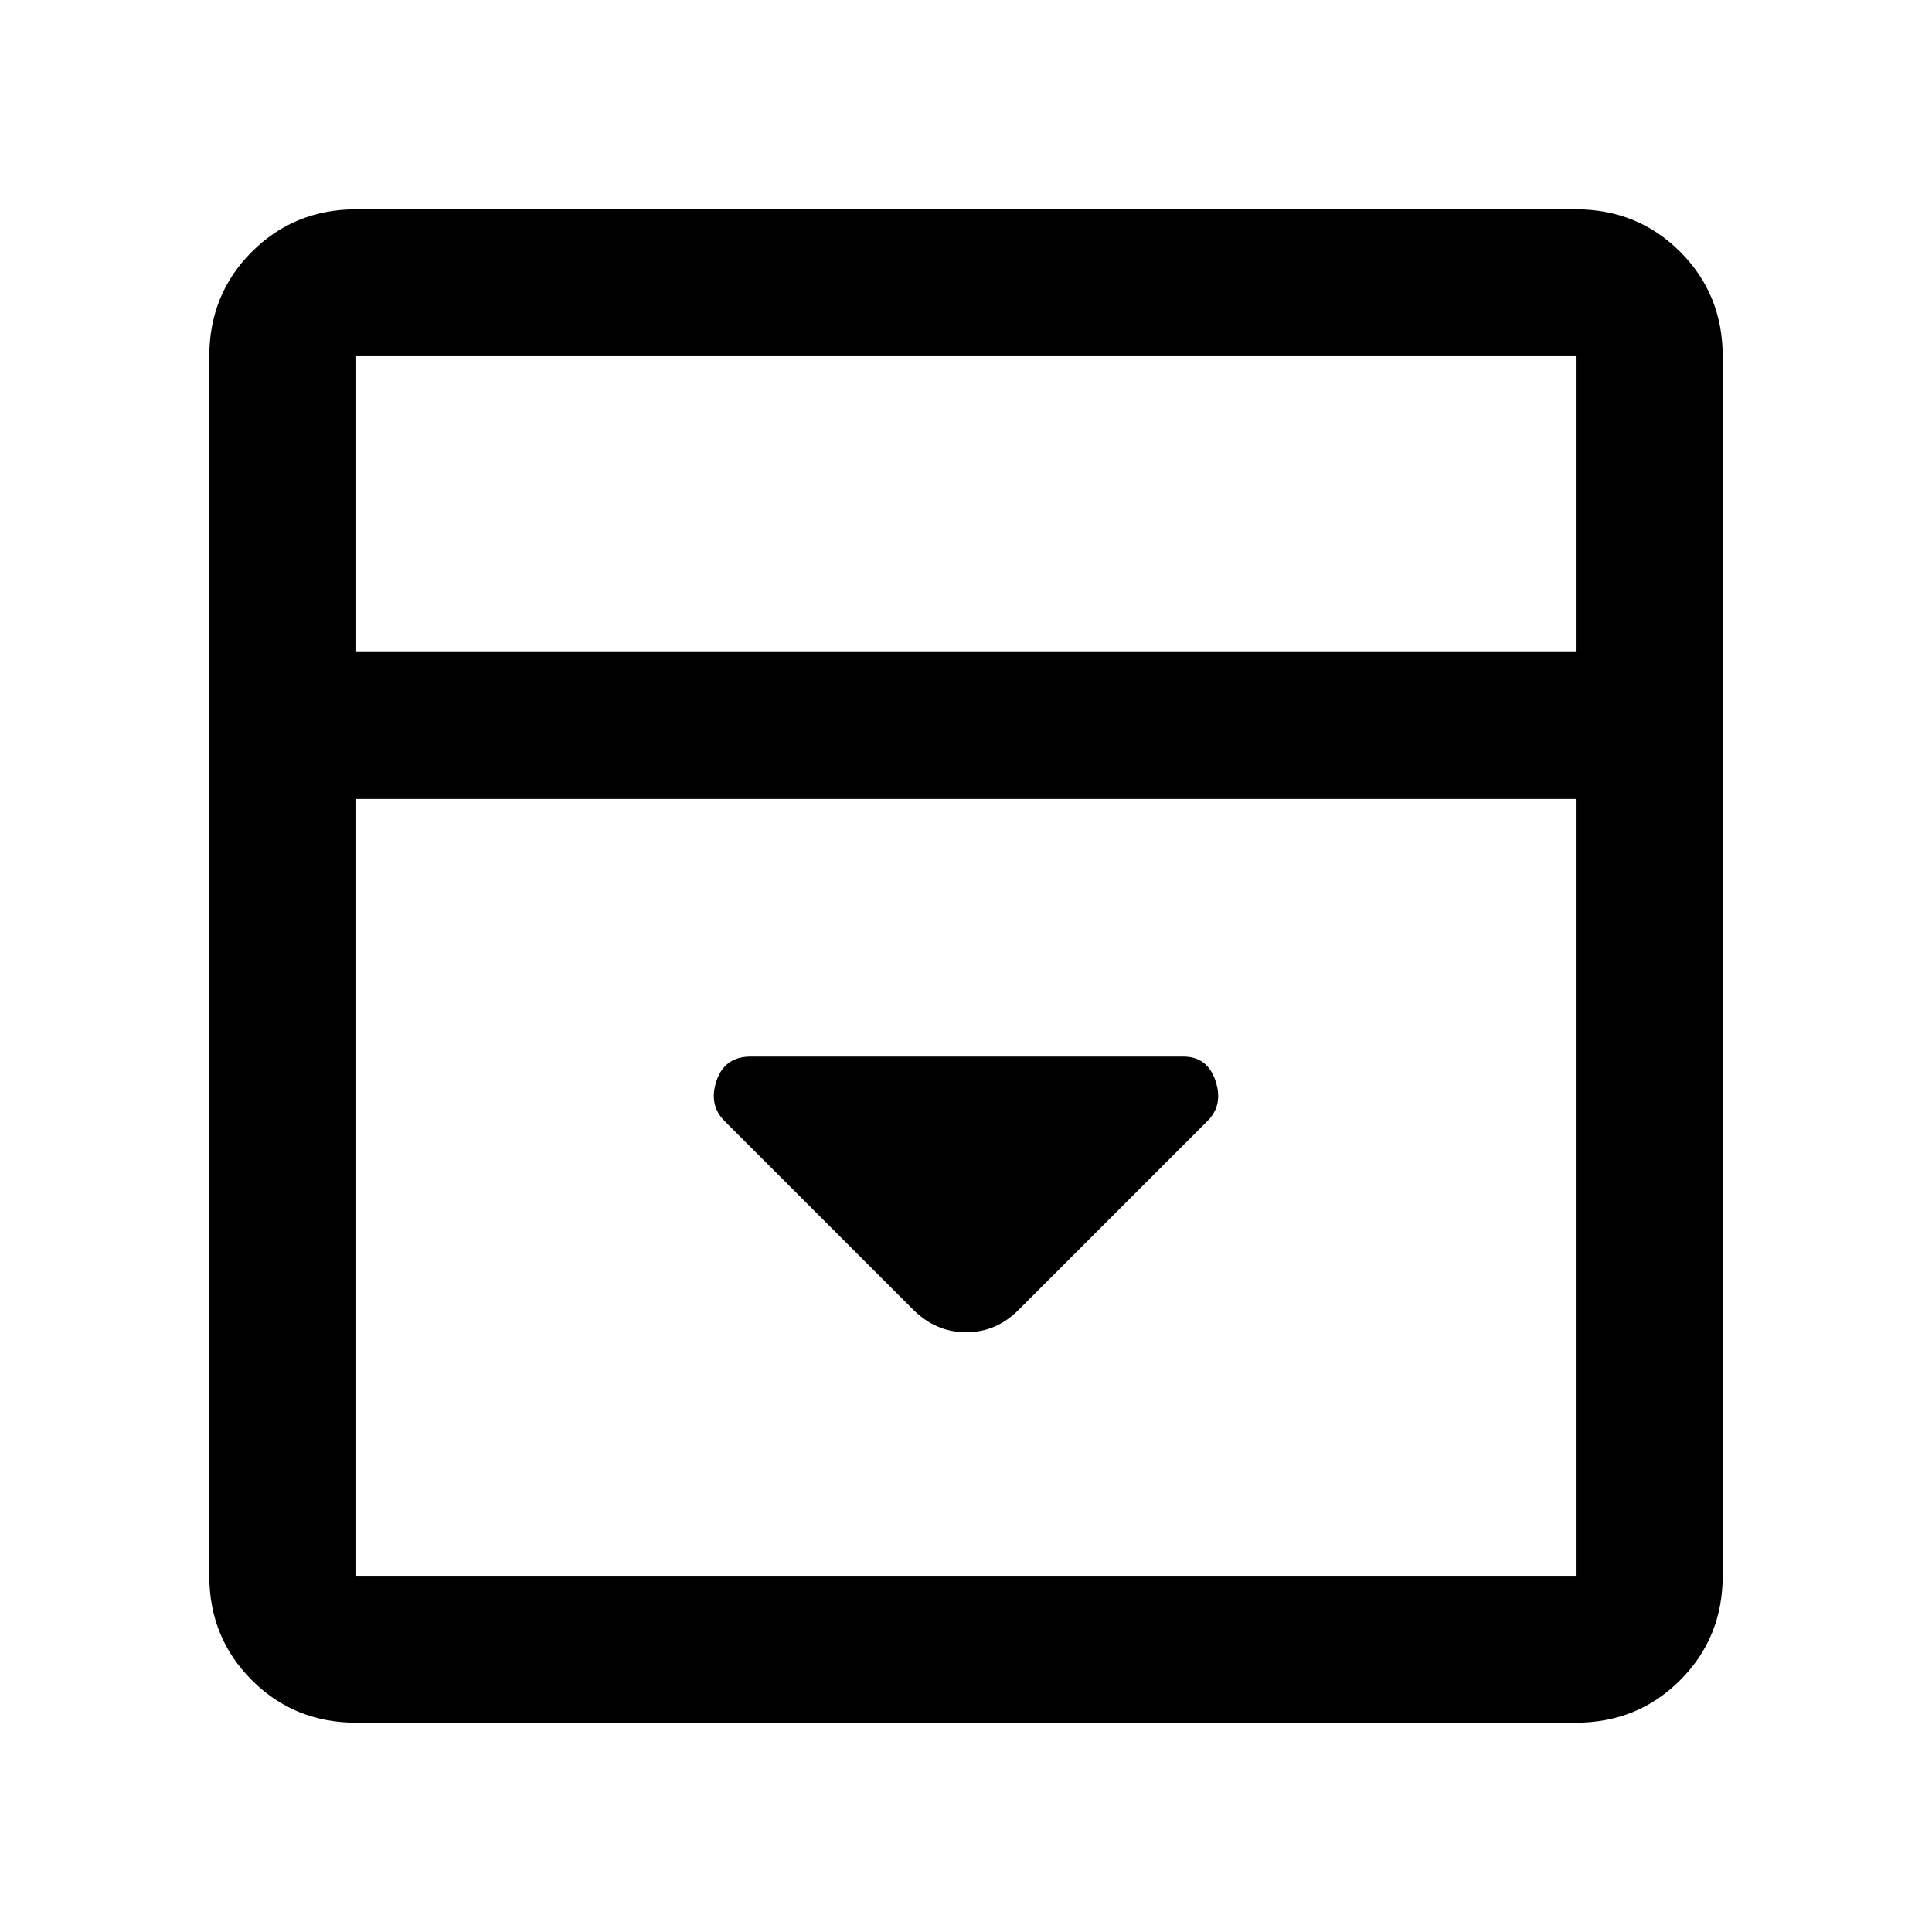 <svg xmlns="http://www.w3.org/2000/svg" height="48" viewBox="0 -960 960 960" width="48"><path d="m506-309 94-94q8-8 3.96-20T588-435H373.06q-12.98 0-17.02 12-4.04 12 3.96 20l94 94q11.18 11 26.09 11T506-309ZM177-104q-30.75 0-51.87-21.13Q104-146.25 104-177v-606q0-30.75 21.13-51.88Q146.25-856 177-856h606q30.75 0 51.88 21.12Q856-813.75 856-783v606q0 30.75-21.12 51.87Q813.75-104 783-104H177Zm606-532v-147H177v147h606Zm-606 73v386h606v-386H177Zm0-73v-147 147Z"/></svg>